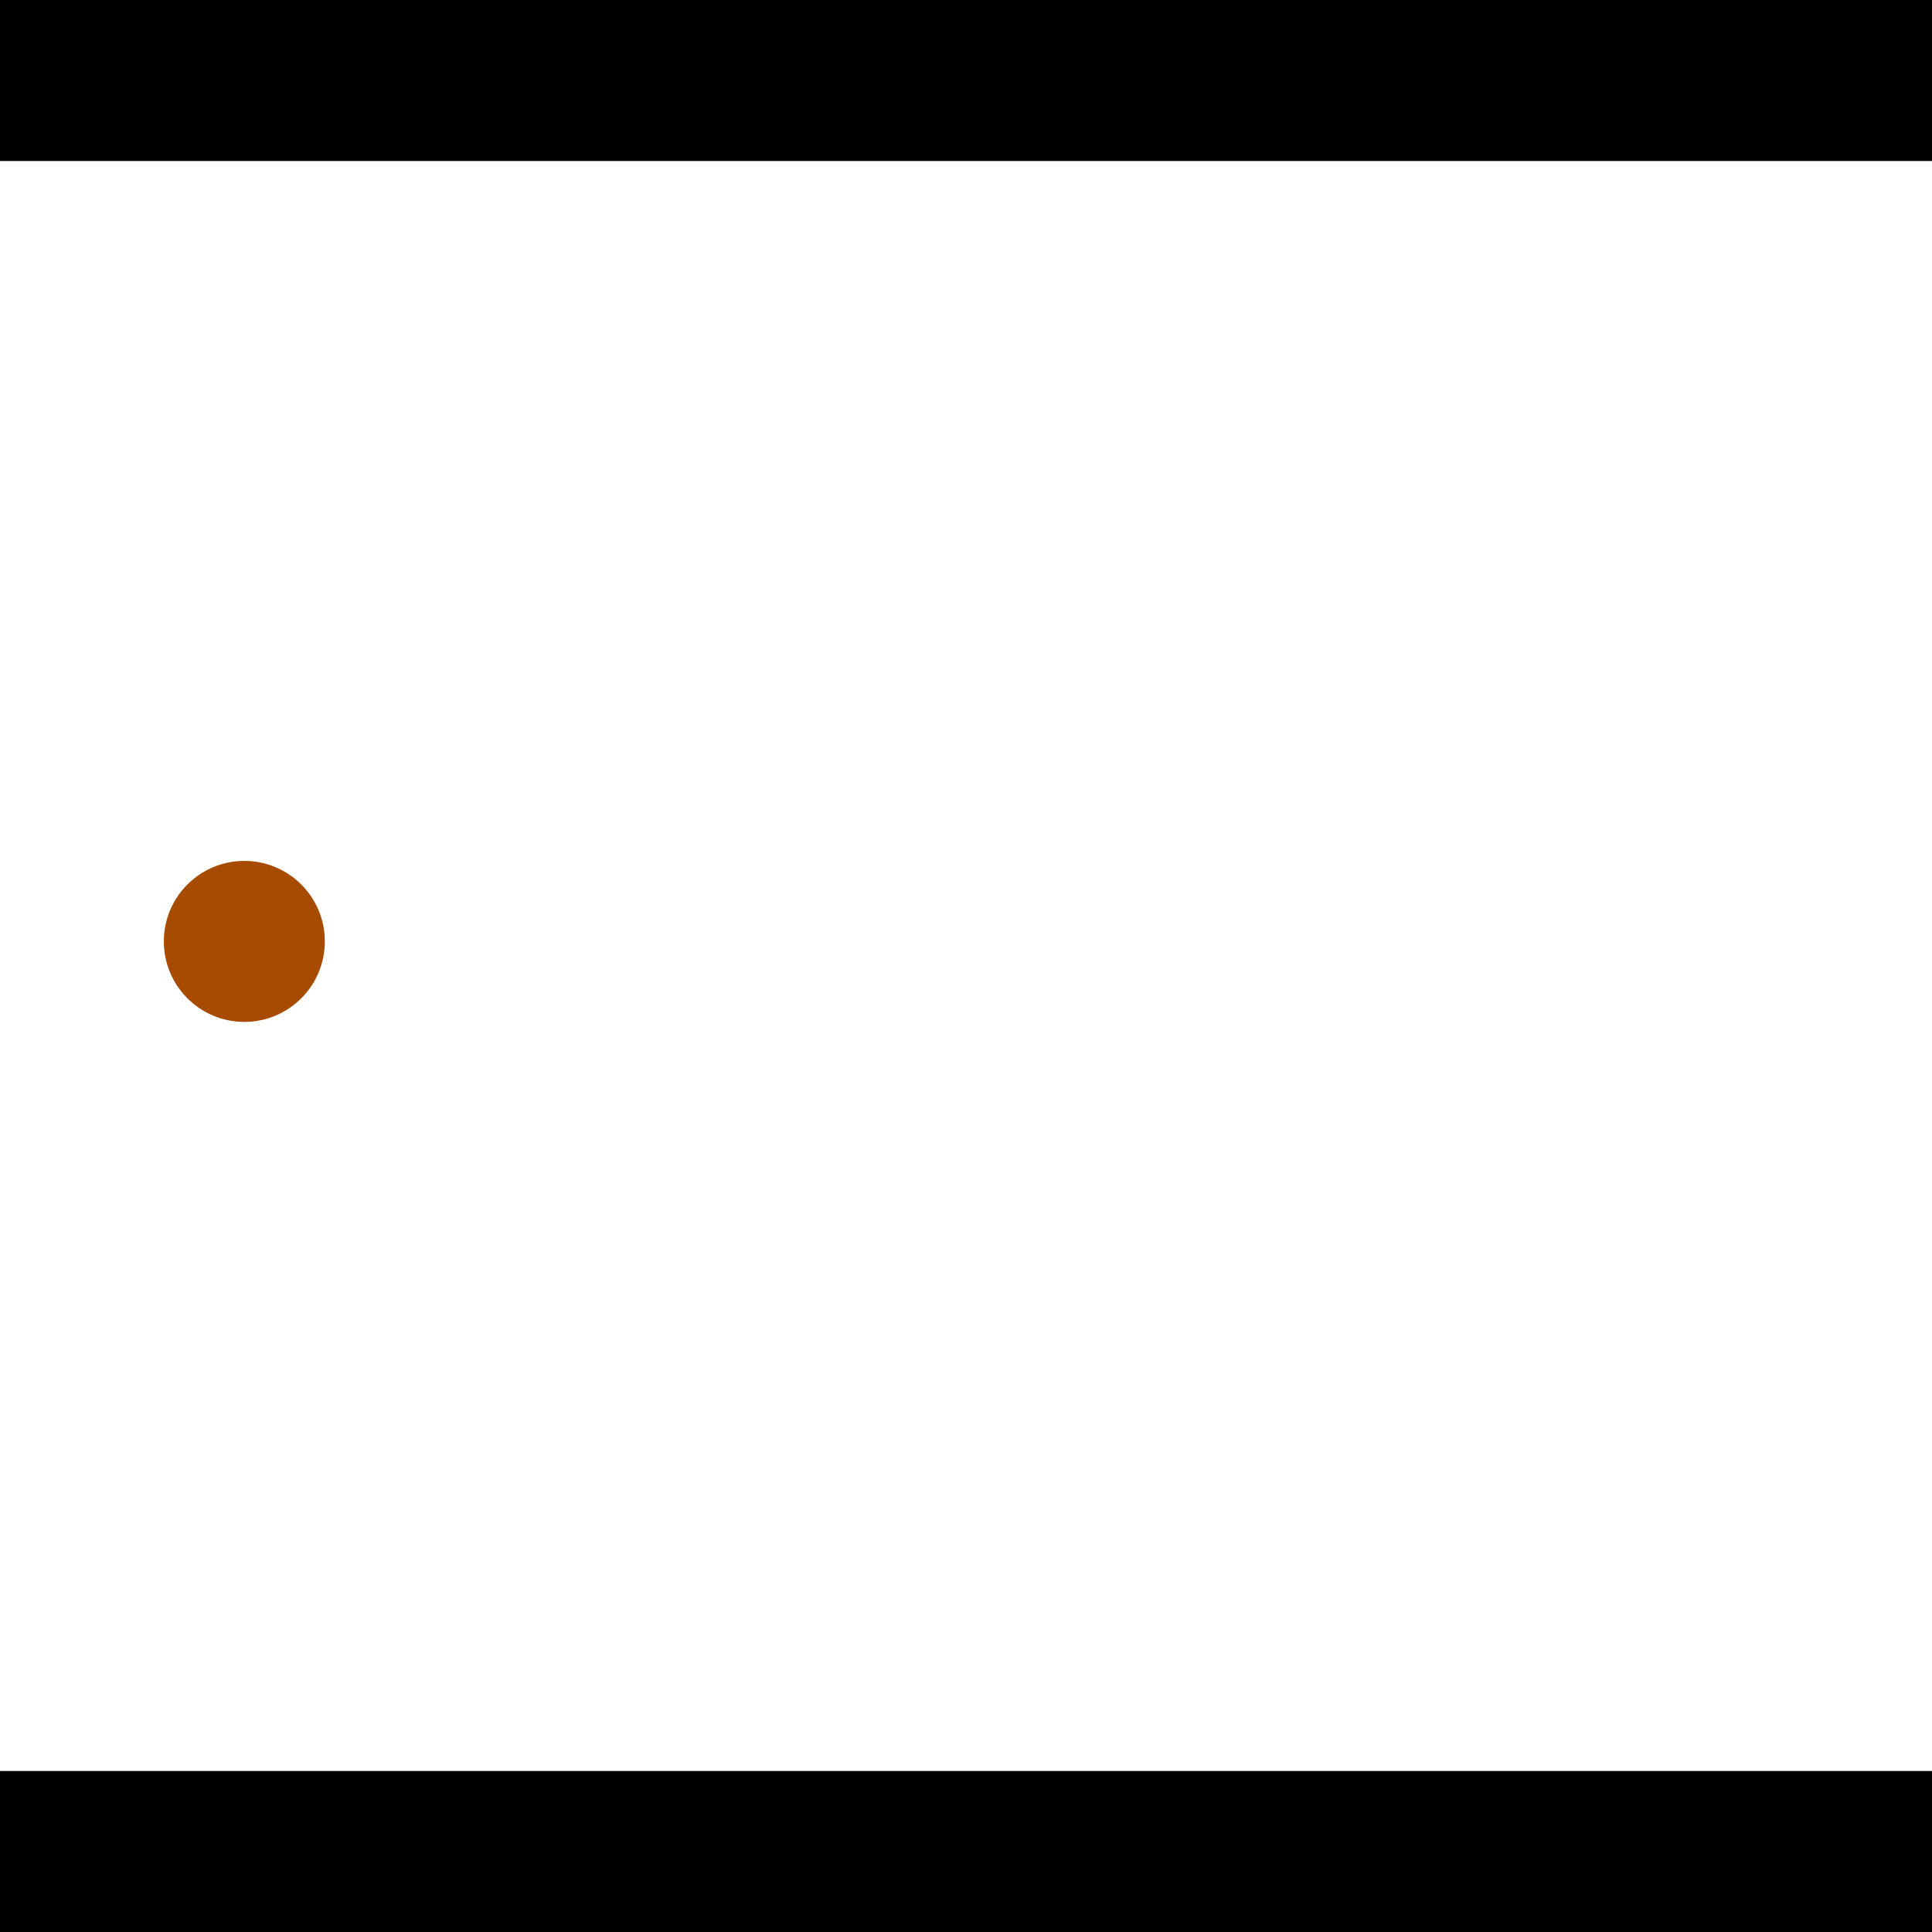<?xml version="1.0" encoding="utf-8"?> <!-- Generator: Adobe Illustrator 13.0.0, SVG Export Plug-In . SVG Version: 6.00 Build 14948)  --> <svg version="1.2" baseProfile="tiny" id="Layer_1" xmlns="http://www.w3.org/2000/svg" xmlns:xlink="http://www.w3.org/1999/xlink" x="0px" y="0px" width="512px" height="512px" viewBox="0 0 512 512" xml:space="preserve">
<rect x="0" y="0" width="512" height="512" fill="#333333" stroke="none"/>
<polygon points="0,0 512,0 512,512 0,512" style="fill:#ffffff; stroke:#000000;stroke-width:0"/>
<polygon points="-90.506,62.162 -87.609,104.73 -311.9,119.994 -314.797,77.426" style="fill:#006363; stroke:#000000;stroke-width:0"/>
<circle fill="#006363" stroke="#006363" stroke-width="0" cx="-89.058" cy="83.446" r="21.333"/>
<circle fill="#006363" stroke="#006363" stroke-width="0" cx="-313.348" cy="98.71" r="21.333"/>
<polygon points="748.718,347.532 709.707,330.253 794.053,139.82 833.065,157.099" style="fill:#006363; stroke:#000000;stroke-width:0"/>
<circle fill="#006363" stroke="#006363" stroke-width="0" cx="729.213" cy="338.893" r="21.333"/>
<circle fill="#006363" stroke="#006363" stroke-width="0" cx="813.559" cy="148.46" r="21.333"/>
<polygon points="1256,469.333 256,1469.33 -744,469.333" style="fill:#000000; stroke:#000000;stroke-width:0"/>
<polygon points="-744,42.667 256,-957.333 1256,42.667" style="fill:#000000; stroke:#000000;stroke-width:0"/>
<circle fill="#a64b00" stroke="#a64b00" stroke-width="0" cx="-89.058" cy="83.446" r="21.333"/>
<circle fill="#a64b00" stroke="#a64b00" stroke-width="0" cx="-313.348" cy="98.71" r="21.333"/>
<circle fill="#a64b00" stroke="#a64b00" stroke-width="0" cx="729.213" cy="338.893" r="21.333"/>
<circle fill="#a64b00" stroke="#a64b00" stroke-width="0" cx="813.559" cy="148.46" r="21.333"/>
<circle fill="#a64b00" stroke="#a64b00" stroke-width="0" cx="64.752" cy="249.482" r="21.333"/>
</svg>
